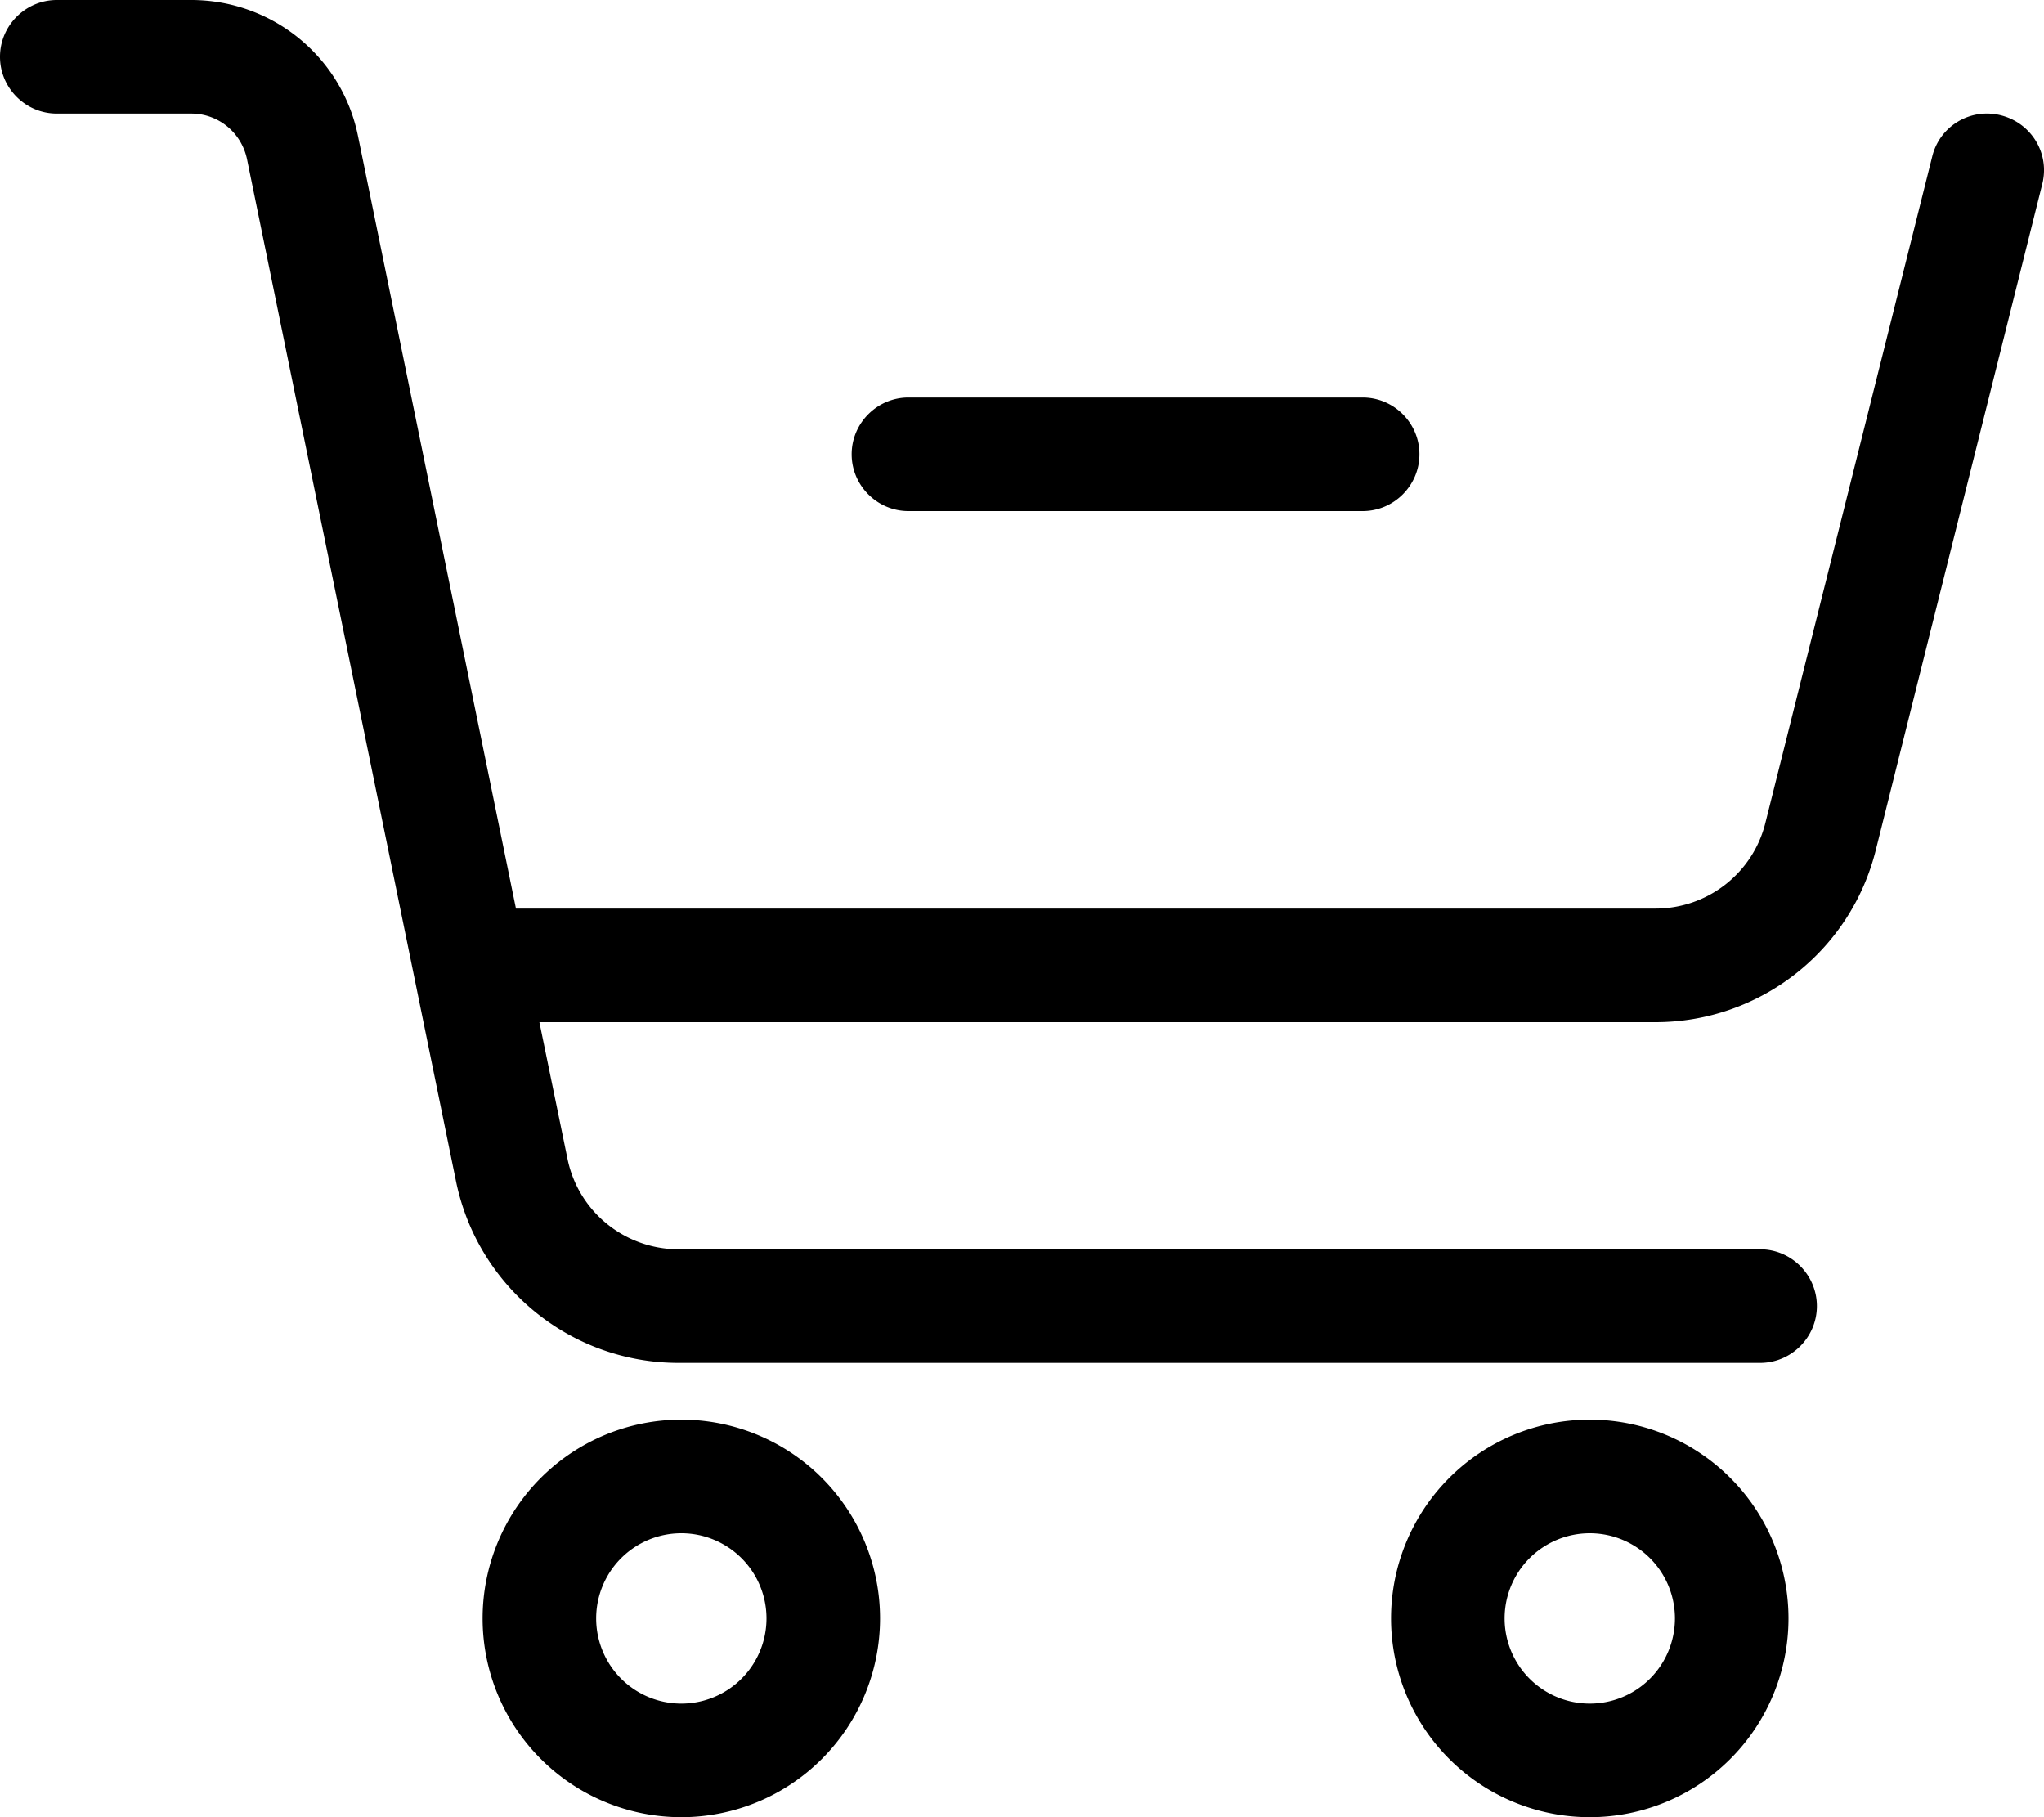 <svg fill="currentColor" xmlns="http://www.w3.org/2000/svg" viewBox="0 0 576 512"><!--! Font Awesome Pro 6.7.2 by @fontawesome - https://fontawesome.com License - https://fontawesome.com/license (Commercial License) Copyright 2024 Fonticons, Inc. --><path d="M0 16C0 7.2 7.2 0 16 0L53.9 0c22.8 0 42.5 16 47 38.4L145.4 256l321.1 0c14.7 0 27.5-10 31-24.2L544.5 44.1c2.1-8.6 10.8-13.8 19.4-11.6s13.8 10.8 11.6 19.4L528.6 239.5C521.5 268 495.9 288 466.5 288L152 288l7.9 38.4c3 14.9 16.1 25.6 31.4 25.6L496 352c8.8 0 16 7.2 16 16s-7.2 16-16 16l-304.8 0c-30.4 0-56.6-21.4-62.7-51.2L69.6 44.8C68 37.3 61.5 32 53.9 32L16 32C7.2 32 0 24.8 0 16zM192 480a24 24 0 1 0 0-48 24 24 0 1 0 0 48zm0-80a56 56 0 1 1 0 112 56 56 0 1 1 0-112zm280 56a24 24 0 1 0 -48 0 24 24 0 1 0 48 0zm-80 0a56 56 0 1 1 112 0 56 56 0 1 1 -112 0zM256 112l128 0c8.8 0 16 7.2 16 16s-7.2 16-16 16l-128 0c-8.8 0-16-7.2-16-16s7.2-16 16-16z"/></svg>